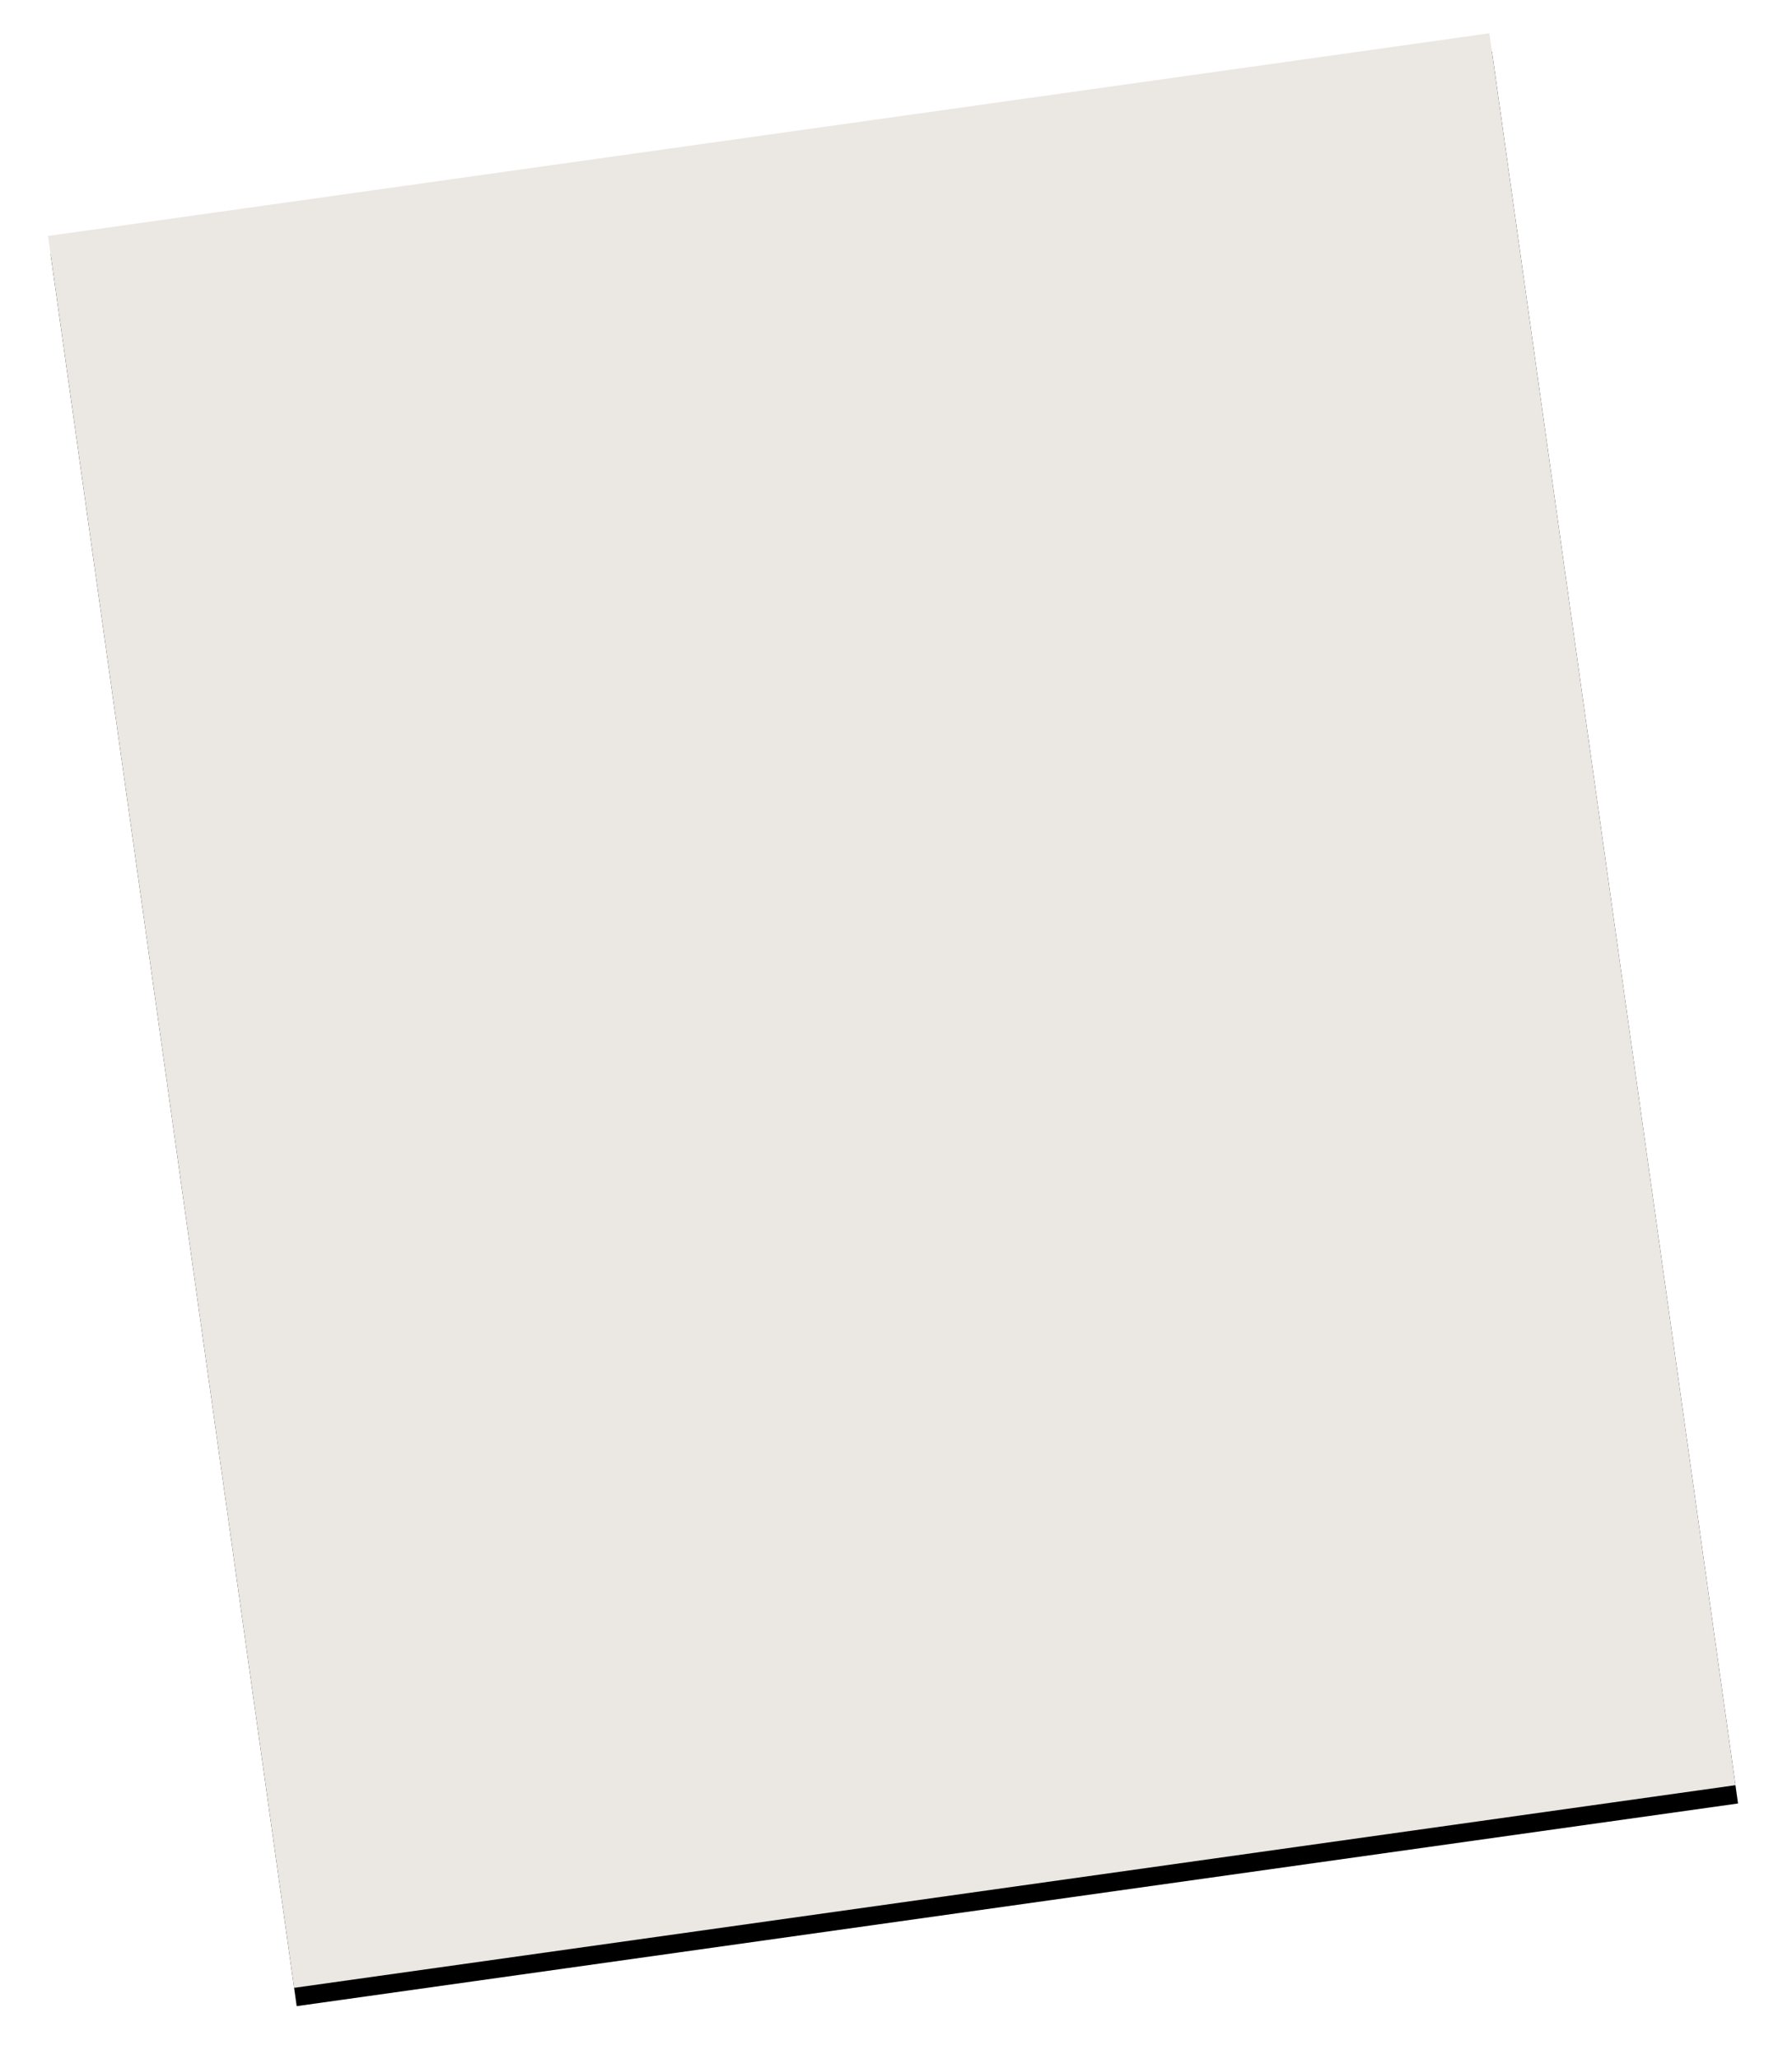<?xml version="1.0" encoding="UTF-8"?>
<svg width="485px" height="557px" viewBox="0 0 485 557" version="1.1" xmlns="http://www.w3.org/2000/svg" xmlns:xlink="http://www.w3.org/1999/xlink">
    <!-- Generator: Sketch 42 (36781) - http://www.bohemiancoding.com/sketch -->
    <title>paper</title>
    <desc>Created with Sketch.</desc>
    <defs>
        <rect id="path-1" x="2.38742359e-12" y="-1.8189894e-11" width="393.929" height="478.551"></rect>
        <filter x="-50%" y="-50%" width="200%" height="200%" filterUnits="objectBoundingBox" id="filter-2">
            <feOffset dx="0" dy="5" in="SourceAlpha" result="shadowOffsetOuter1"></feOffset>
            <feGaussianBlur stdDeviation="7.5" in="shadowOffsetOuter1" result="shadowBlurOuter1"></feGaussianBlur>
            <feColorMatrix values="0 0 0 0 0.178   0 0 0 0 0.17   0 0 0 0 0.233  0 0 0 1 0" type="matrix" in="shadowBlurOuter1"></feColorMatrix>
        </filter>
    </defs>
    <g id="homepage" stroke="none" stroke-width="1" fill="none" fill-rule="evenodd">
        <g id="Artboard-v2.11" transform="translate(-762, -2416)">
            <g id="project" transform="translate(1003.415, 2689.586) rotate(-8) translate(-1003.415, -2689.586) translate(806.415, 2450.086)">
                <g id="paper">
                    <use fill="black" fill-opacity="1" filter="url(#filter-2)" xlink:href="#path-1"></use>
                    <use fill="#EBE7E3" fill-rule="evenodd" xlink:href="#path-1"></use>
                </g>
            </g>
        </g>
    </g>
</svg>